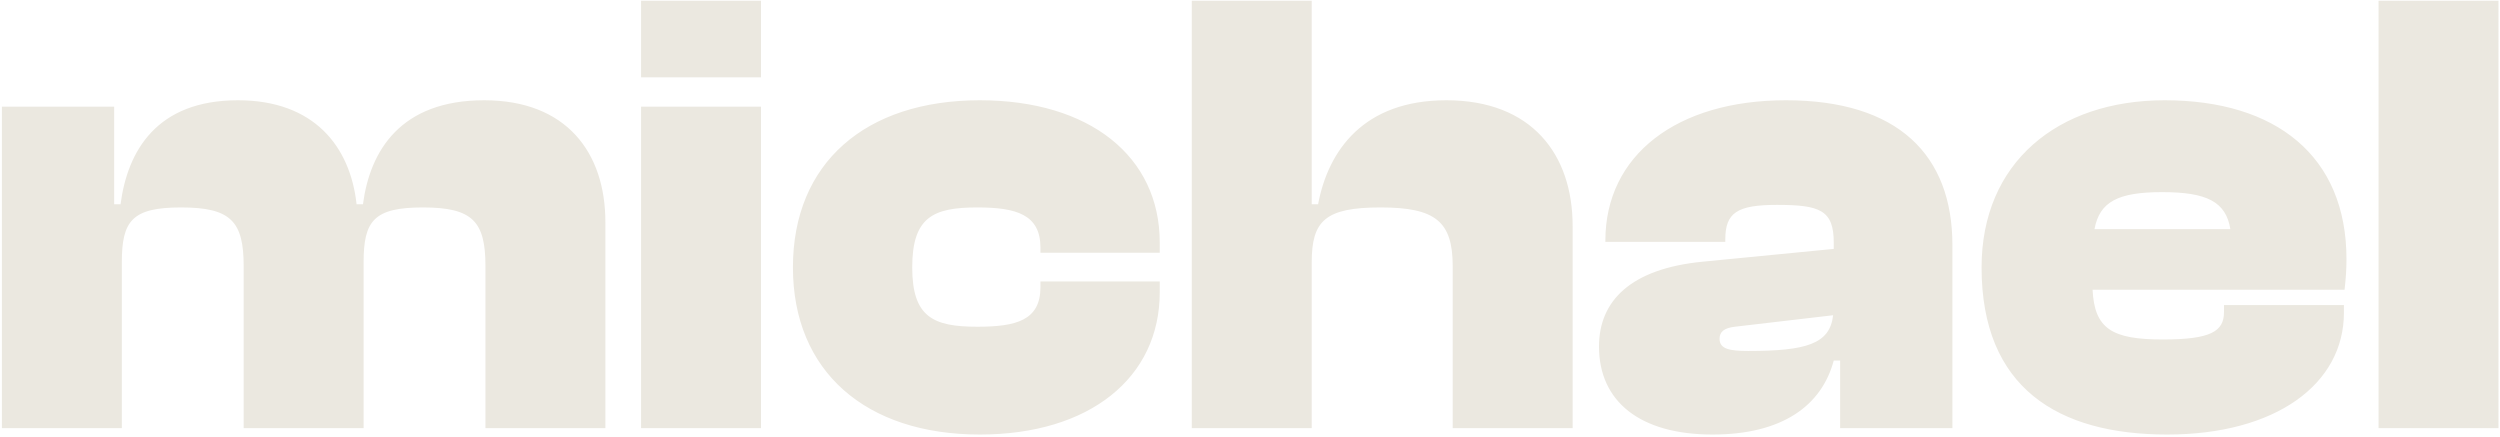 <svg width="870" height="152" viewBox="0 0 870 152" fill="none" xmlns="http://www.w3.org/2000/svg">
<path d="M42.396 149H0.66V37.112H39.732V71.078H41.952C44.394 52.43 54.606 34.892 82.8 34.892C109.218 34.892 121.872 50.876 124.092 71.078H126.312C128.754 52.43 139.41 34.892 168.492 34.892C197.13 34.892 210.672 53.096 210.672 77.294V149H168.936V92.612C168.936 77.072 164.496 72.188 147.18 72.188C130.086 72.188 126.534 76.85 126.534 91.28V149H84.798V92.612C84.798 77.072 80.358 72.188 63.042 72.188C45.948 72.188 42.396 76.85 42.396 91.28V149ZM264.83 26.9H223.094V0.26H264.83V26.9ZM264.83 149H223.094V37.112H264.83V149ZM340.986 151.22C301.248 151.22 275.94 129.242 275.94 93.056C275.94 56.648 301.248 34.892 340.986 34.892C379.17 34.892 403.59 54.428 403.59 84.398V87.95H362.076V86.174C362.076 74.63 353.64 72.188 340.098 72.188C324.78 72.188 317.454 75.518 317.454 93.056C317.454 110.372 324.78 113.702 340.098 113.702C353.64 113.702 362.076 111.482 362.076 99.938V97.94H403.59V101.714C403.59 131.462 379.17 151.22 340.986 151.22ZM456.478 149H414.742V0.26H456.478V71.078H458.698C462.25 52.208 474.682 34.892 503.32 34.892C533.068 34.892 547.276 53.762 547.276 78.626V149H505.54V92.612C505.54 77.072 499.546 72.188 480.454 72.188C461.14 72.188 456.478 76.85 456.478 91.28V149ZM595.965 151.22C570.657 151.22 556.449 139.676 556.449 120.584C556.449 104.822 567.327 93.5 592.635 91.058L638.145 86.618V84.398C638.145 73.076 633.261 71.3 618.387 71.3C604.623 71.3 600.405 73.964 600.405 83.288V84.176H558.669V83.732C558.669 53.984 583.533 34.892 621.495 34.892C660.567 34.892 679.437 53.984 679.437 85.286V149H640.365V125.468H638.145C633.927 141.23 620.163 151.22 595.965 151.22ZM598.407 117.92C598.407 121.472 601.959 122.138 608.397 122.138C628.599 122.138 636.813 119.696 637.923 109.706L603.735 113.702C599.961 114.146 598.407 115.478 598.407 117.92ZM754.19 151.22C716.228 151.22 689.588 135.014 689.588 93.056C689.588 56.648 716.006 34.892 753.302 34.892C791.93 34.892 816.572 54.206 816.572 90.17C816.572 93.944 816.35 96.83 815.906 100.826H728.216C728.882 114.368 734.876 118.142 752.636 118.142C769.508 118.142 773.948 115.256 773.948 108.596V106.154H815.684V108.818C815.684 133.682 791.93 151.22 754.19 151.22ZM752.414 66.86C737.096 66.86 730.658 70.19 728.882 79.736H776.168C774.614 70.19 767.954 66.86 752.414 66.86ZM869.476 149H827.74V0.26H869.476V149Z" fill="#EBE8E0"/>
</svg>
